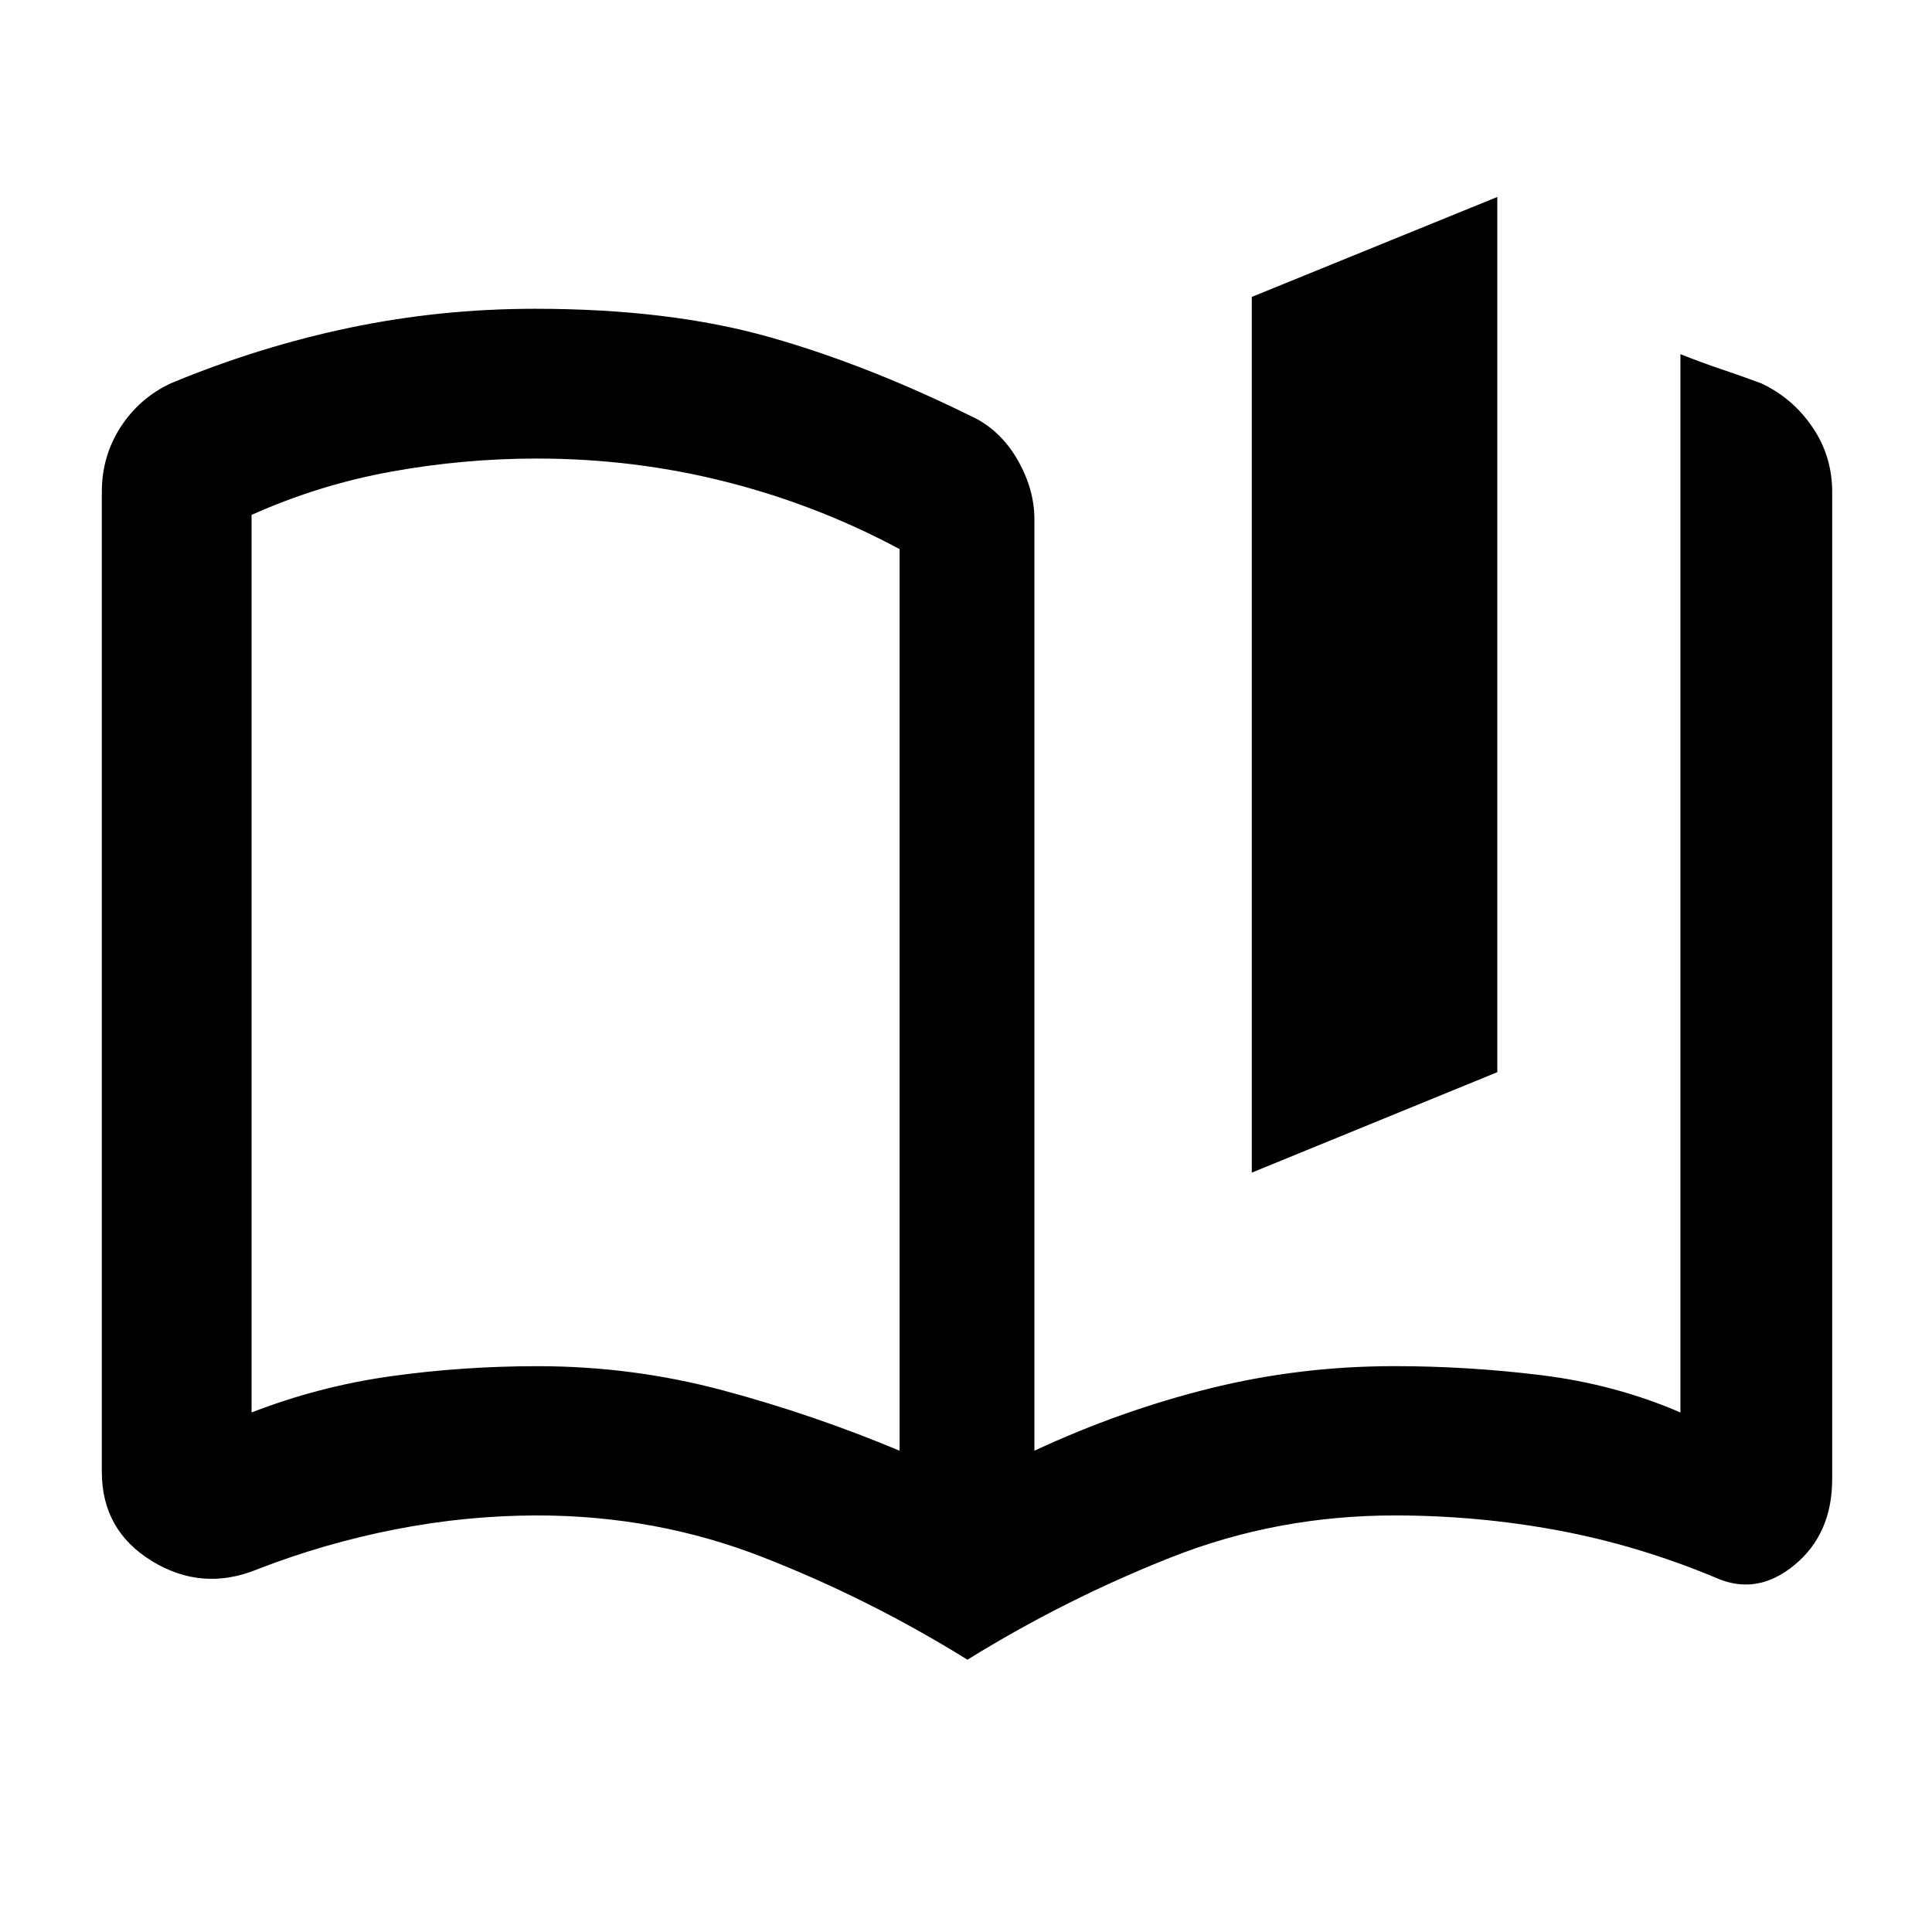 <svg xmlns="http://www.w3.org/2000/svg" height="20" viewBox="0 -960 960 960" width="20"><path d="M447-239.15v-448q-41-22-86.5-33.5t-93.72-11.5q-36.42 0-72.34 6.5-35.91 6.5-69.44 21.5v446q33.5-13 69.2-18t72.95-5q47.2 0 92.02 12 44.83 12 87.83 30Zm33.72 103.85q-48.74-30.26-101.74-50.97-53-20.71-111.98-20.71-35.13 0-70.37 6.87t-68.76 19.89q-27.35 11.18-52.32-4.06-24.96-15.23-24.96-44.44v-486.76q0-17.85 9.31-32.27 9.32-14.43 24.95-21.77 43.98-18.26 88.98-27.65 45-9.4 92.04-9.4 66.93 0 116.72 14.14 49.78 14.13 103.34 40.91 12.68 7.19 20.37 21.2 7.7 14.02 7.7 28.55v462.62q43-20 87.44-31.01 44.44-11.01 91.37-11.01 36.69 0 73.19 4.51 36.5 4.5 69 18.51v-525.87q9.99 4 20.09 7.4 10.1 3.4 20.06 7.1 15.63 7.34 25.45 21.77 9.81 14.42 9.81 32.27v490.35q0 27.39-18.84 42.86-18.85 15.47-39.44 6.05-38.52-16.02-78.23-23.39-39.72-7.37-80.9-7.37-58.5 0-111.14 20.83-52.64 20.82-101.14 50.85ZM622-377.33v-435.13l122-49.67v434.89l-122 49.91ZM286-485.65Z"/></svg>